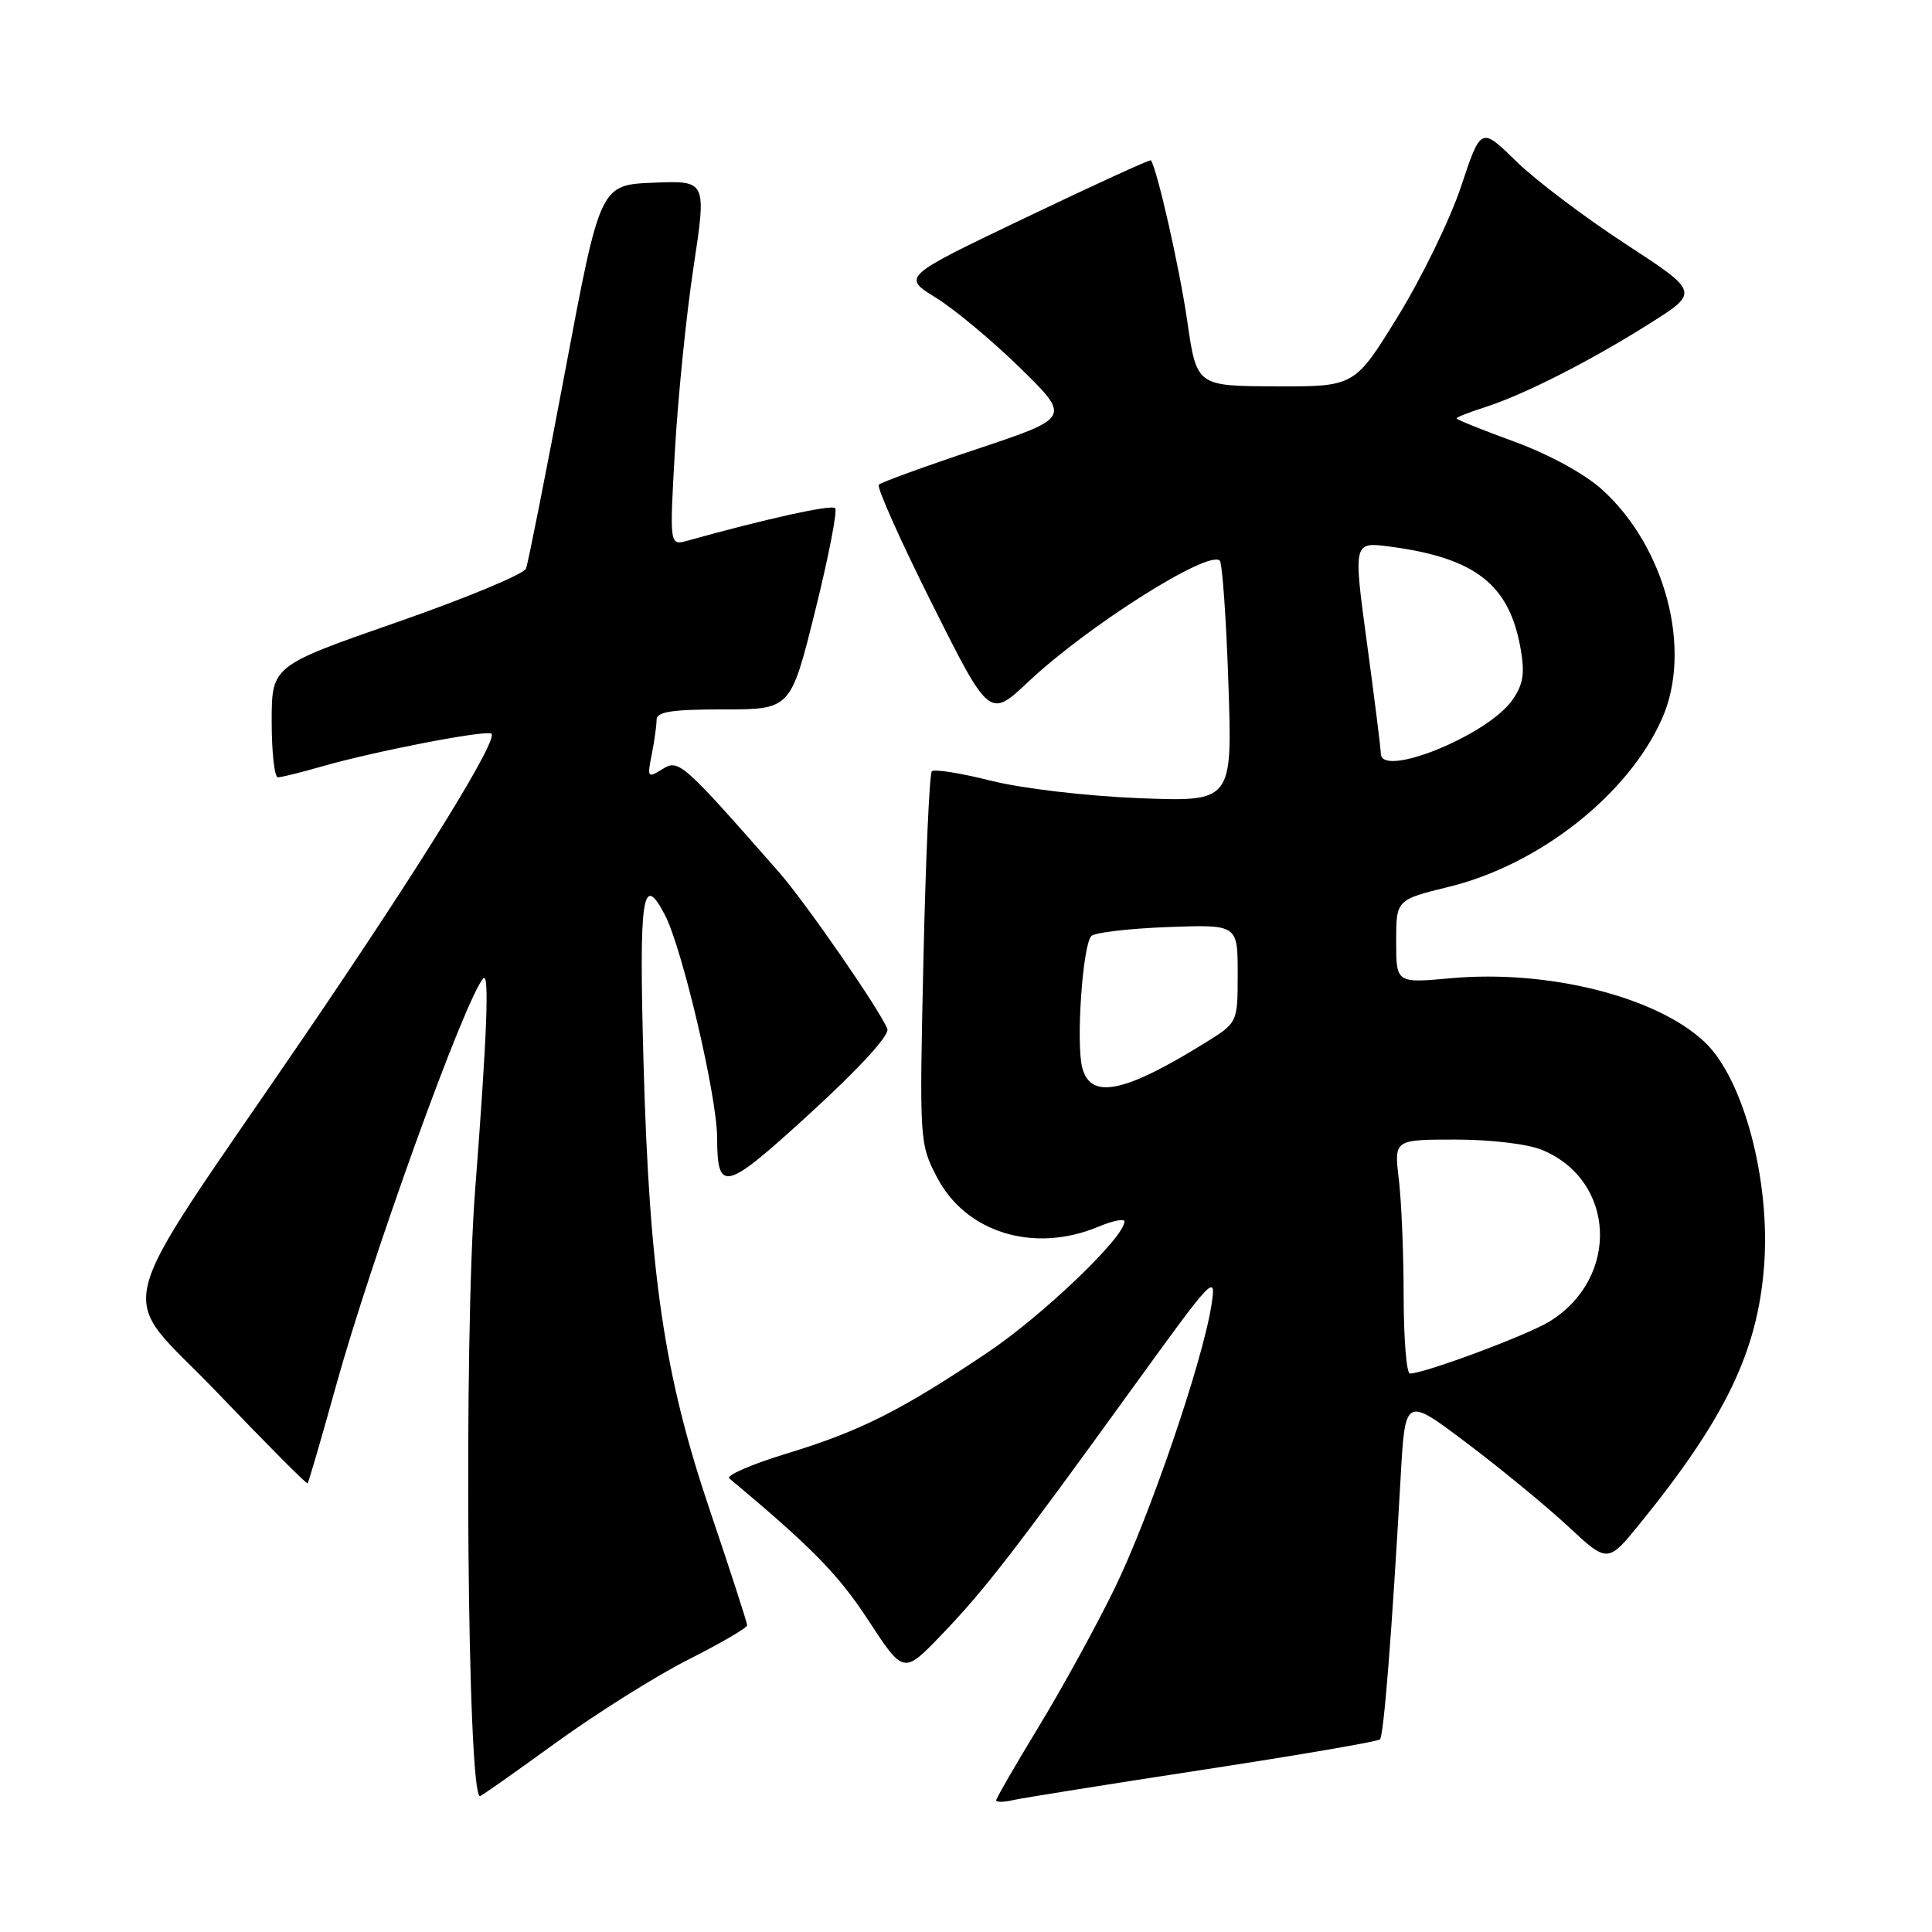 <?xml version="1.0" encoding="UTF-8" standalone="no"?>
<!DOCTYPE svg PUBLIC "-//W3C//DTD SVG 1.1//EN" "http://www.w3.org/Graphics/SVG/1.1/DTD/svg11.dtd" >
<svg xmlns="http://www.w3.org/2000/svg" xmlns:xlink="http://www.w3.org/1999/xlink" version="1.1" viewBox="0 0 256 256">
 <g >
 <path fill="currentColor"
d=" M 159.42 234.50 C 172.03 232.57 182.57 230.76 182.85 230.48 C 183.36 229.98 184.44 216.23 185.59 195.78 C 186.19 185.05 186.19 185.05 194.34 191.20 C 198.83 194.58 204.87 199.55 207.77 202.24 C 213.03 207.14 213.03 207.14 217.35 201.82 C 228.62 187.92 232.89 179.06 233.75 167.77 C 234.62 156.45 231.03 142.94 225.87 138.07 C 219.52 132.07 205.14 128.45 192.26 129.62 C 185.00 130.28 185.00 130.28 185.00 124.75 C 185.00 119.22 185.00 119.22 192.02 117.50 C 204.02 114.55 215.79 105.26 220.24 95.20 C 224.27 86.08 220.69 72.47 212.26 64.85 C 209.95 62.77 205.24 60.20 200.68 58.53 C 196.46 56.99 193.00 55.60 193.00 55.44 C 193.00 55.28 194.69 54.62 196.75 53.96 C 201.88 52.33 210.70 47.85 218.59 42.87 C 225.18 38.71 225.18 38.71 215.34 32.29 C 209.93 28.76 203.41 23.83 200.87 21.34 C 196.23 16.80 196.23 16.80 193.60 24.71 C 192.15 29.06 188.38 36.81 185.23 41.92 C 179.50 51.23 179.50 51.23 169.03 51.19 C 158.56 51.16 158.56 51.16 157.31 42.50 C 156.30 35.53 153.34 22.44 152.50 21.24 C 152.40 21.10 144.94 24.51 135.92 28.83 C 119.52 36.67 119.52 36.67 124.01 39.45 C 126.48 40.97 131.51 45.17 135.20 48.78 C 141.89 55.34 141.89 55.34 129.45 59.50 C 122.61 61.78 116.76 63.91 116.45 64.22 C 116.13 64.53 119.31 71.63 123.49 79.99 C 131.11 95.19 131.11 95.19 136.30 90.30 C 144.12 82.94 160.14 72.81 161.63 74.29 C 161.96 74.63 162.48 81.96 162.77 90.58 C 163.30 106.25 163.30 106.25 150.90 105.76 C 143.91 105.48 135.34 104.47 131.27 103.44 C 127.30 102.44 123.79 101.88 123.47 102.20 C 123.16 102.51 122.66 113.73 122.36 127.13 C 121.82 151.25 121.84 151.55 124.16 156.00 C 127.98 163.34 137.01 166.11 145.53 162.55 C 147.44 161.75 149.00 161.44 149.00 161.85 C 149.00 163.95 138.14 174.33 130.82 179.24 C 119.34 186.94 113.95 189.65 104.19 192.62 C 99.57 194.03 96.17 195.51 96.64 195.90 C 107.52 204.98 111.10 208.63 115.04 214.67 C 119.73 221.84 119.73 221.84 124.71 216.67 C 130.40 210.75 134.35 205.66 150.01 184.00 C 160.88 168.97 161.20 168.64 160.51 173.00 C 159.33 180.51 152.30 201.04 147.66 210.54 C 145.25 215.47 140.75 223.68 137.64 228.79 C 134.54 233.89 132.00 238.29 132.00 238.55 C 132.00 238.82 133.01 238.81 134.25 238.52 C 135.49 238.24 146.82 236.43 159.42 234.50 Z  M 73.70 230.89 C 79.09 226.99 86.99 222.03 91.25 219.88 C 95.51 217.73 99.00 215.70 99.00 215.36 C 99.00 215.02 96.78 208.16 94.06 200.12 C 88.02 182.28 86.05 168.95 85.27 140.82 C 84.66 118.57 85.11 115.47 88.12 121.27 C 90.42 125.72 94.99 145.22 95.02 150.69 C 95.05 158.16 95.99 157.91 107.42 147.45 C 113.83 141.59 117.89 137.15 117.58 136.35 C 116.63 133.88 106.72 119.55 103.16 115.50 C 90.37 100.95 89.93 100.56 87.76 101.92 C 85.82 103.13 85.74 103.03 86.36 99.97 C 86.71 98.20 87.00 96.13 87.00 95.37 C 87.00 94.31 89.01 94.00 95.88 94.00 C 104.77 94.00 104.77 94.00 108.01 80.96 C 109.79 73.79 110.99 67.65 110.66 67.33 C 110.17 66.83 101.48 68.75 91.11 71.64 C 88.71 72.31 88.71 72.31 89.44 59.56 C 89.84 52.56 90.94 41.67 91.90 35.37 C 93.63 23.92 93.63 23.92 86.57 24.21 C 79.52 24.50 79.52 24.50 74.87 49.25 C 72.31 62.86 69.98 74.60 69.70 75.34 C 69.42 76.07 61.72 79.27 52.59 82.45 C 36.00 88.23 36.00 88.23 36.00 95.62 C 36.00 99.68 36.37 103.00 36.82 103.00 C 37.27 103.00 39.86 102.36 42.57 101.58 C 49.43 99.60 63.86 96.79 65.07 97.19 C 66.31 97.60 55.96 114.38 40.35 137.27 C 13.97 175.94 15.32 170.45 28.70 184.43 C 35.19 191.21 40.61 196.67 40.75 196.55 C 40.89 196.43 42.55 190.74 44.44 183.92 C 49.19 166.76 61.64 132.29 64.04 129.64 C 64.86 128.73 64.54 137.11 62.95 157.80 C 61.43 177.56 61.92 238.00 63.60 238.00 C 63.77 238.00 68.31 234.80 73.70 230.89 Z  M 185.99 171.75 C 185.99 166.11 185.70 159.14 185.35 156.25 C 184.72 151.00 184.72 151.00 192.89 151.00 C 197.57 151.00 202.47 151.59 204.36 152.38 C 214.11 156.45 214.65 169.33 205.33 175.10 C 202.42 176.90 188.75 182.00 186.82 182.00 C 186.37 182.00 186.00 177.39 185.99 171.75 Z  M 143.39 141.42 C 142.56 138.09 143.47 125.11 144.62 124.02 C 145.10 123.56 149.66 123.03 154.75 122.84 C 164.00 122.50 164.00 122.50 164.00 129.00 C 164.00 135.50 164.00 135.50 159.75 138.14 C 148.93 144.85 144.48 145.75 143.39 141.42 Z  M 182.97 99.88 C 182.95 99.12 182.12 92.49 181.12 85.14 C 179.31 71.78 179.31 71.78 184.20 72.43 C 195.58 73.94 200.06 77.49 201.52 86.14 C 202.07 89.35 201.80 90.80 200.31 92.87 C 196.94 97.50 183.04 103.12 182.97 99.88 Z "/>
</g>
</svg>